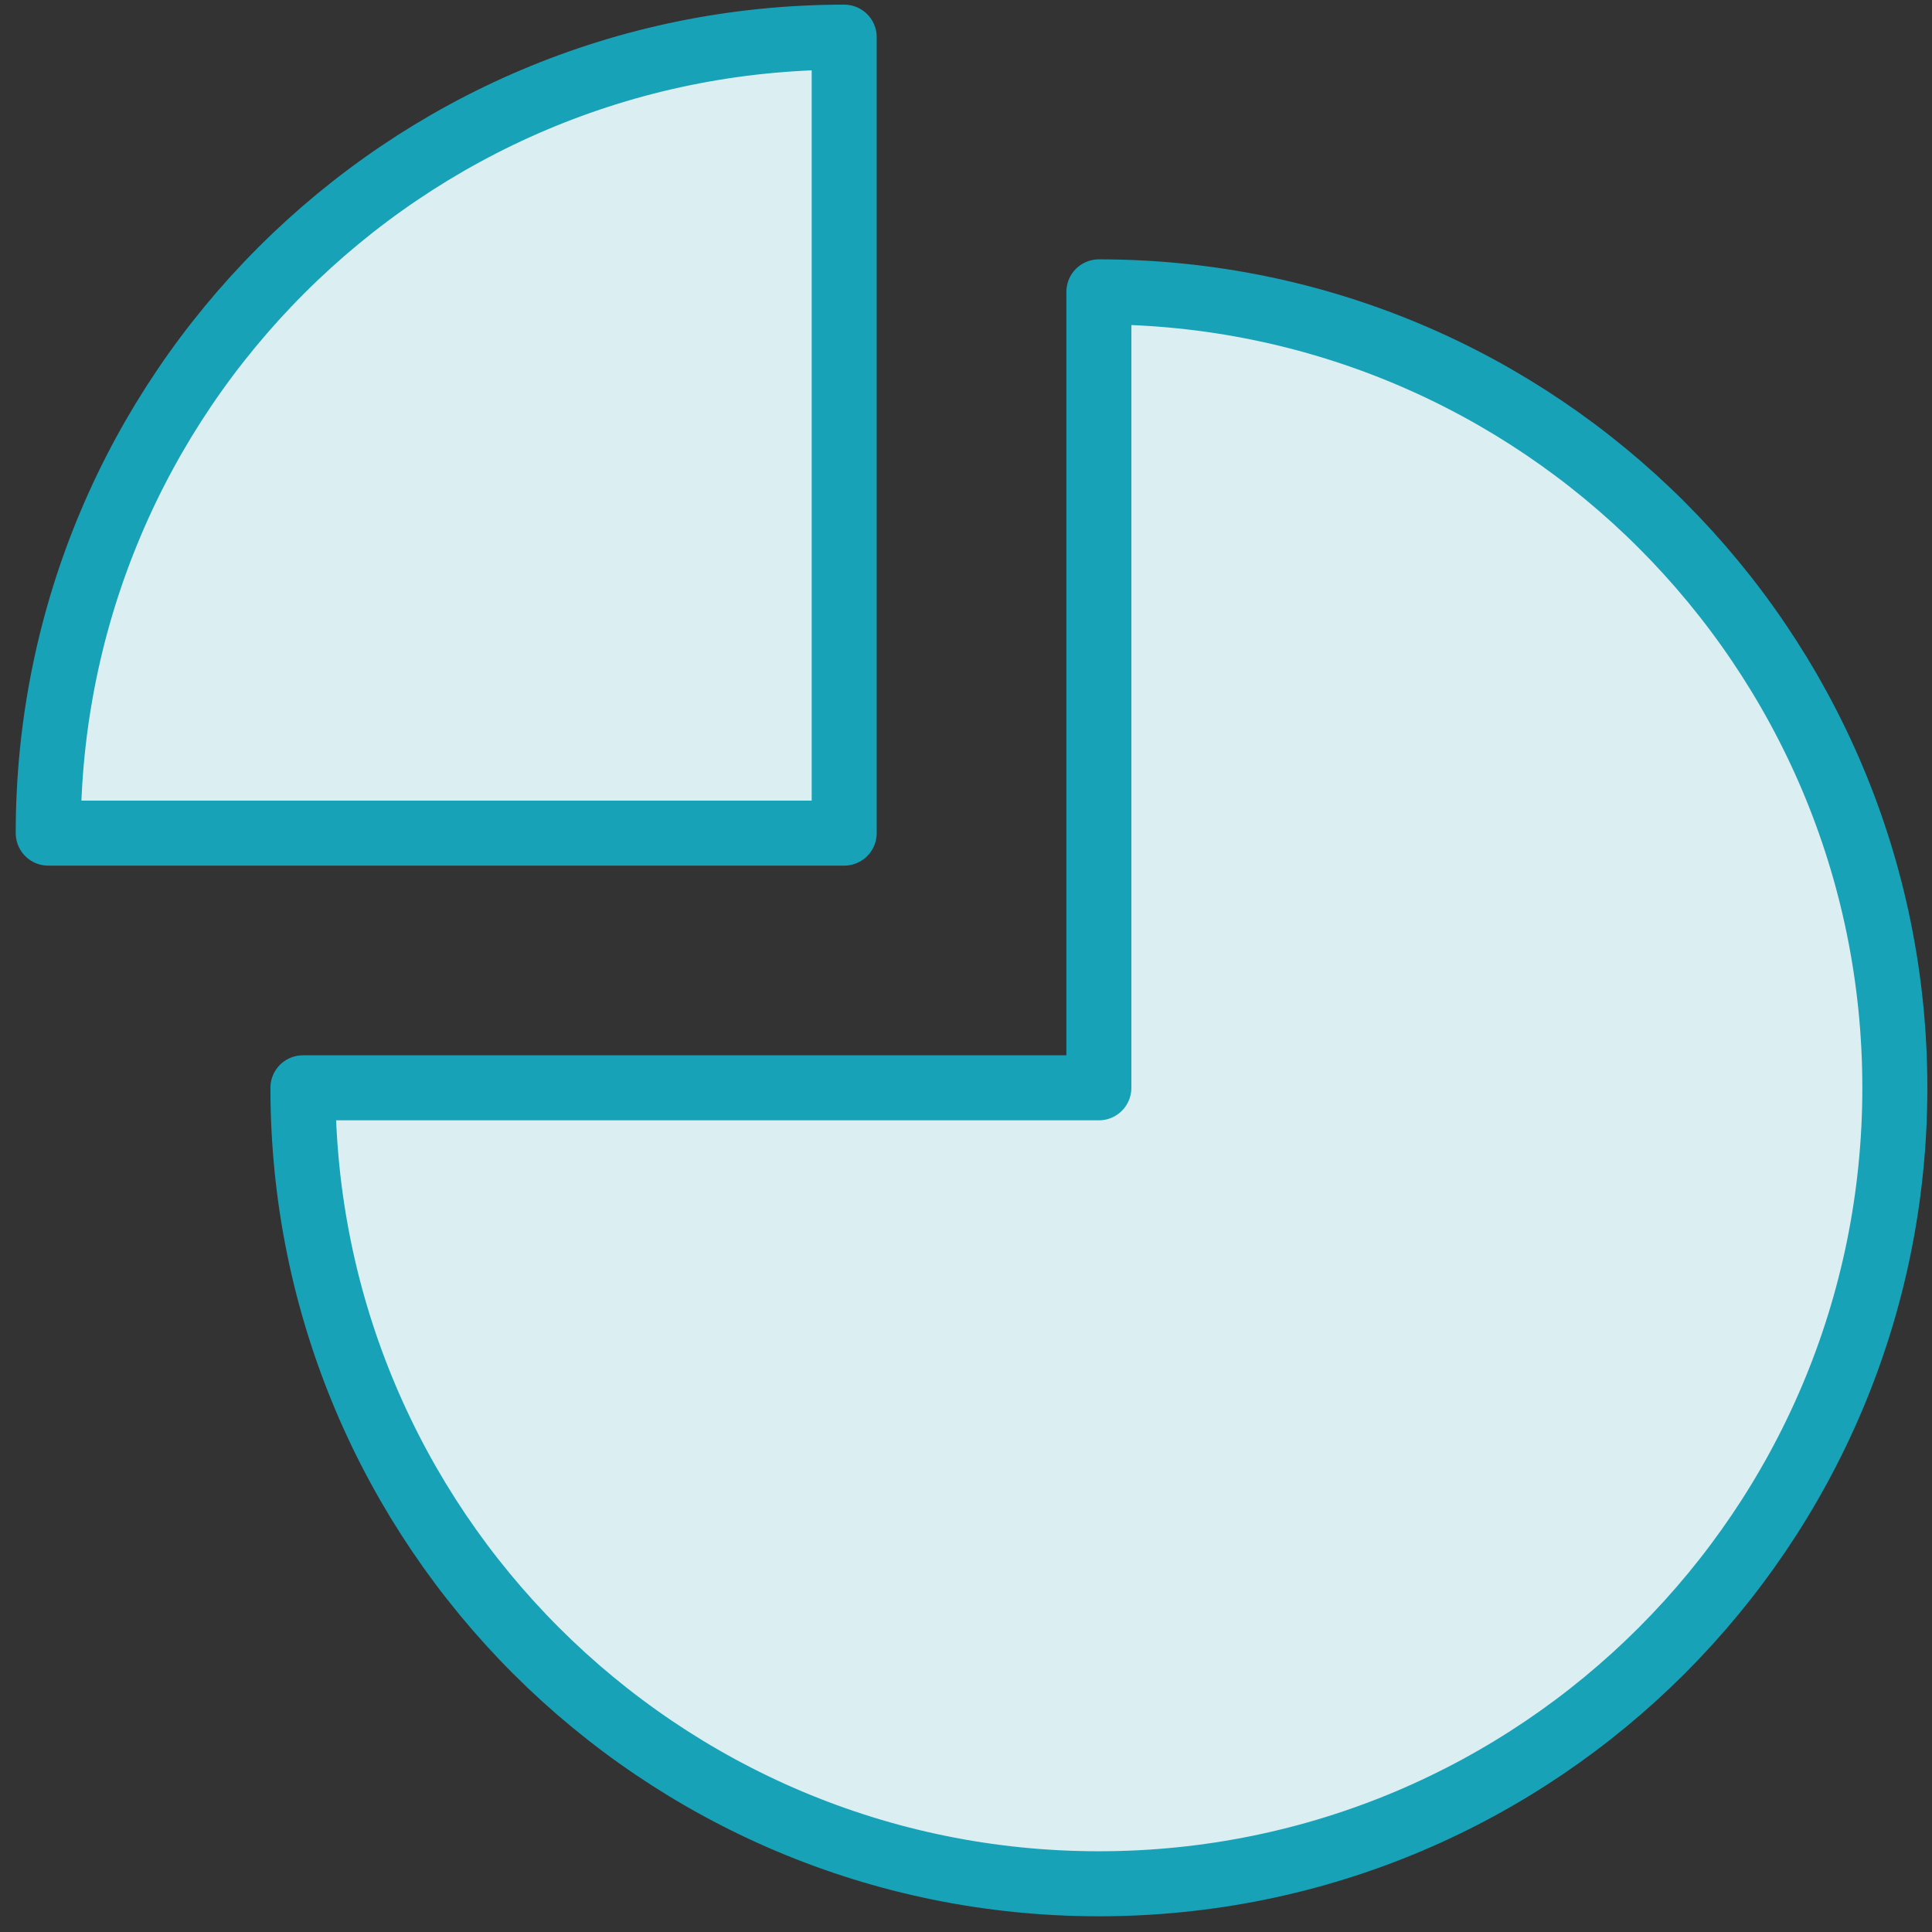 <?xml version="1.0" encoding="UTF-8"?>
<svg width="104px" height="104px" viewBox="0 0 104 104" version="1.1" xmlns="http://www.w3.org/2000/svg" xmlns:xlink="http://www.w3.org/1999/xlink">
    <rect x="0" y="0" width="104" height="104" fill="#333333" stroke="none"/>
    <!-- Generator: Sketch 46.2 (44496) - http://www.bohemiancoding.com/sketch -->
    <title>office-39</title>
    <desc>Created with Sketch.</desc>
    <defs></defs>
    <g id="ALL" stroke="none" stroke-width="1" fill="none" fill-rule="evenodd" stroke-linecap="round" stroke-linejoin="round">
        <g id="Primary" transform="translate(-1482, -16002)" stroke="#17A2B8" stroke-width="3.5" fill="#DBEEF1">
            <g id="Group-15" transform="translate(200, 200)">
                <g id="office-39" transform="translate(1334, 15854) scale(-1, 1) translate(-1334, -15854) translate(1284, 15804)">
                    <path d="M42.847,13.711 C19.183,13.711 0,32.894 0,56.557 C0,80.221 19.183,99.404 42.847,99.404 C66.51,99.404 85.693,80.221 85.693,56.557 L42.847,56.557 L42.847,13.711 Z" id="Layer-1"></path>
                    <path d="M56.557,42.847 L99.404,42.847 C99.404,19.183 80.221,0 56.557,0 L56.557,42.847 L56.557,42.847 Z" id="Layer-2"></path>
                </g>
            </g>
        </g>
    </g>
</svg>